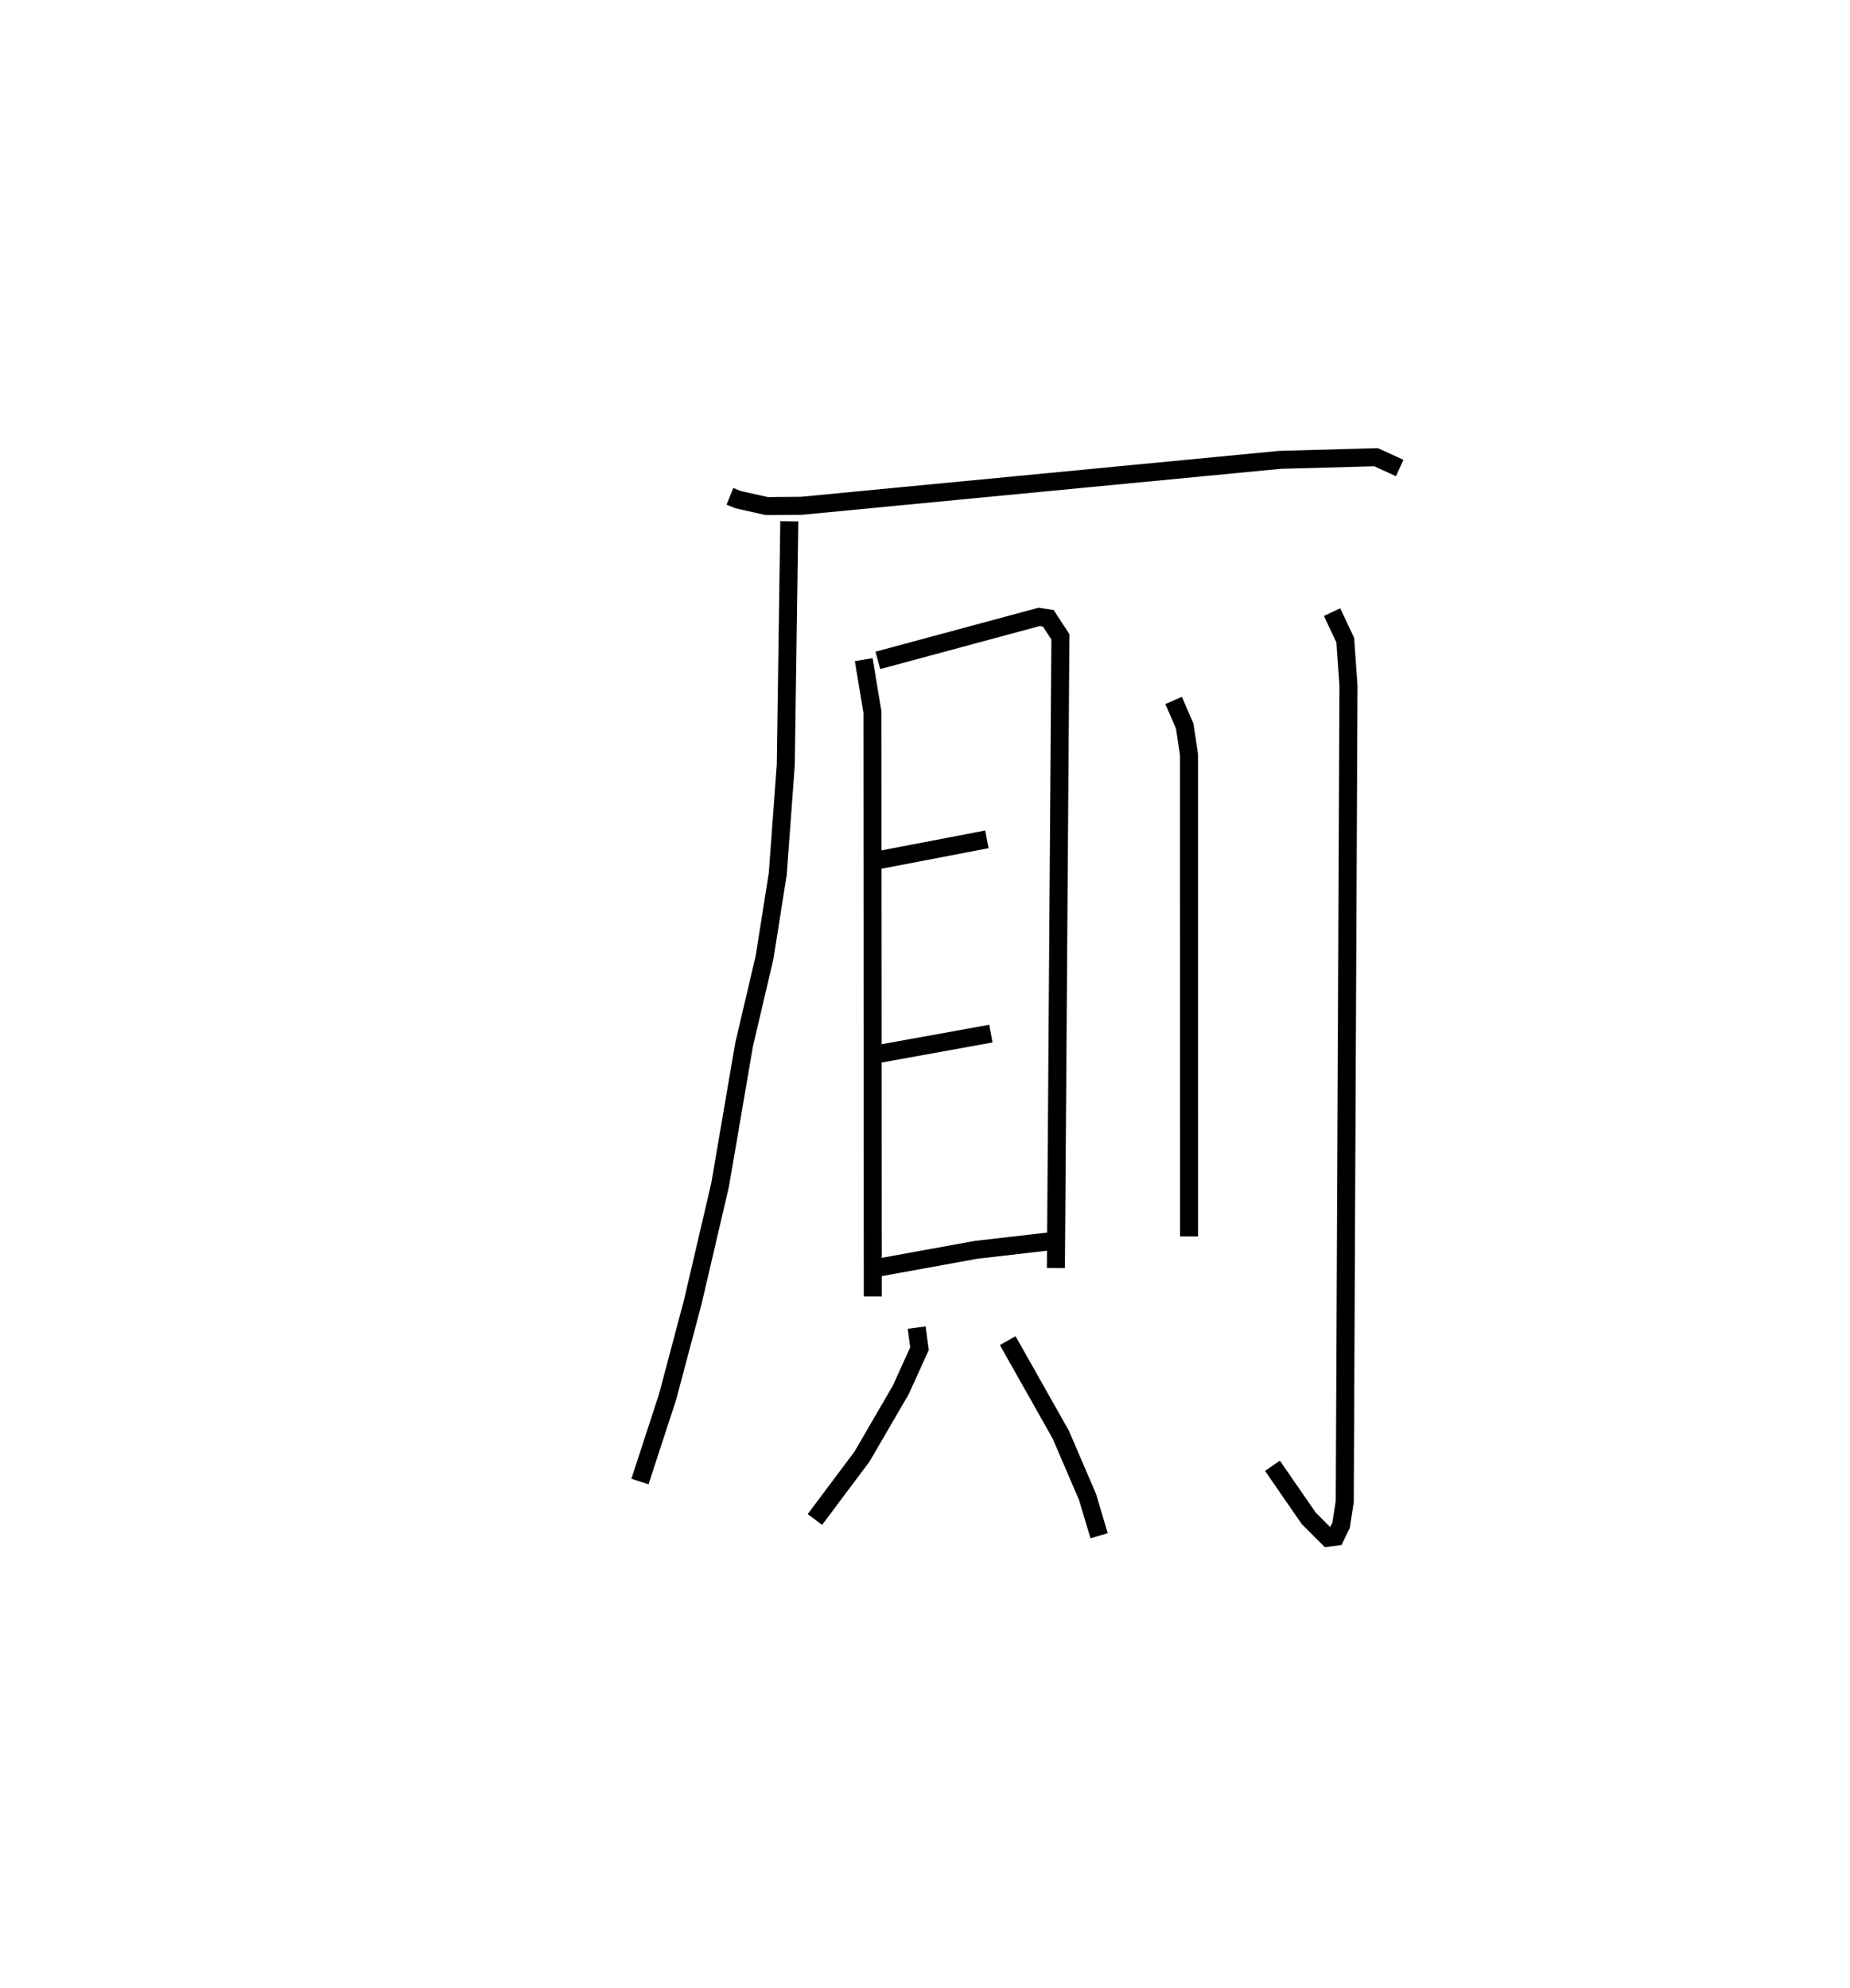<?xml version="1.0" encoding="utf-8" ?>
<svg baseProfile="full" height="110.383" version="1.1" width="102.709" xmlns="http://www.w3.org/2000/svg" xmlns:ev="http://www.w3.org/2001/xml-events" xmlns:xlink="http://www.w3.org/1999/xlink"><defs /><rect fill="white" height="110.383" width="102.709" x="0" y="0" /><path d="M25,25 m0.0,0.0 m15.525,2.561 l0.455,0.184 1.596,0.358 l1.923,-0.017 26.552,-2.55 l5.344,-0.148 1.314,0.601 m-33.889,2.957 l-0.195,13.526 -0.445,6.052 l-0.734,4.644 -1.133,4.829 l-1.334,7.796 -1.515,6.499 l-1.401,5.277 -1.534,4.699 m12.423,-45.639 l0.484,2.913 0.02,32.451 m0.281,-35.322 l8.955,-2.416 0.508,0.079 l0.672,1.031 -0.25,35.045 m-9.893,-22.639 l6.062,-1.162 m-6.085,11.928 l6.307,-1.141 m-6.22,12.987 l5.39,-0.98 4.34,-0.5 m-7.631,4.819 l0.155,1.171 -1.036,2.286 l-2.154,3.704 -2.615,3.493 m10.705,-9.932 l2.946,5.222 1.484,3.455 l0.644,2.157 m4.137,-46.383 l0.613,1.418 0.24,1.579 l0.005,26.766 m7.939,-34.668 l0.732,1.555 0.179,2.535 l-0.207,45.297 -0.204,1.316 l-0.309,0.639 -0.414,0.053 l-1.071,-1.072 -2.017,-2.919 " fill="none" stroke="black" stroke-width="1" /></svg>
